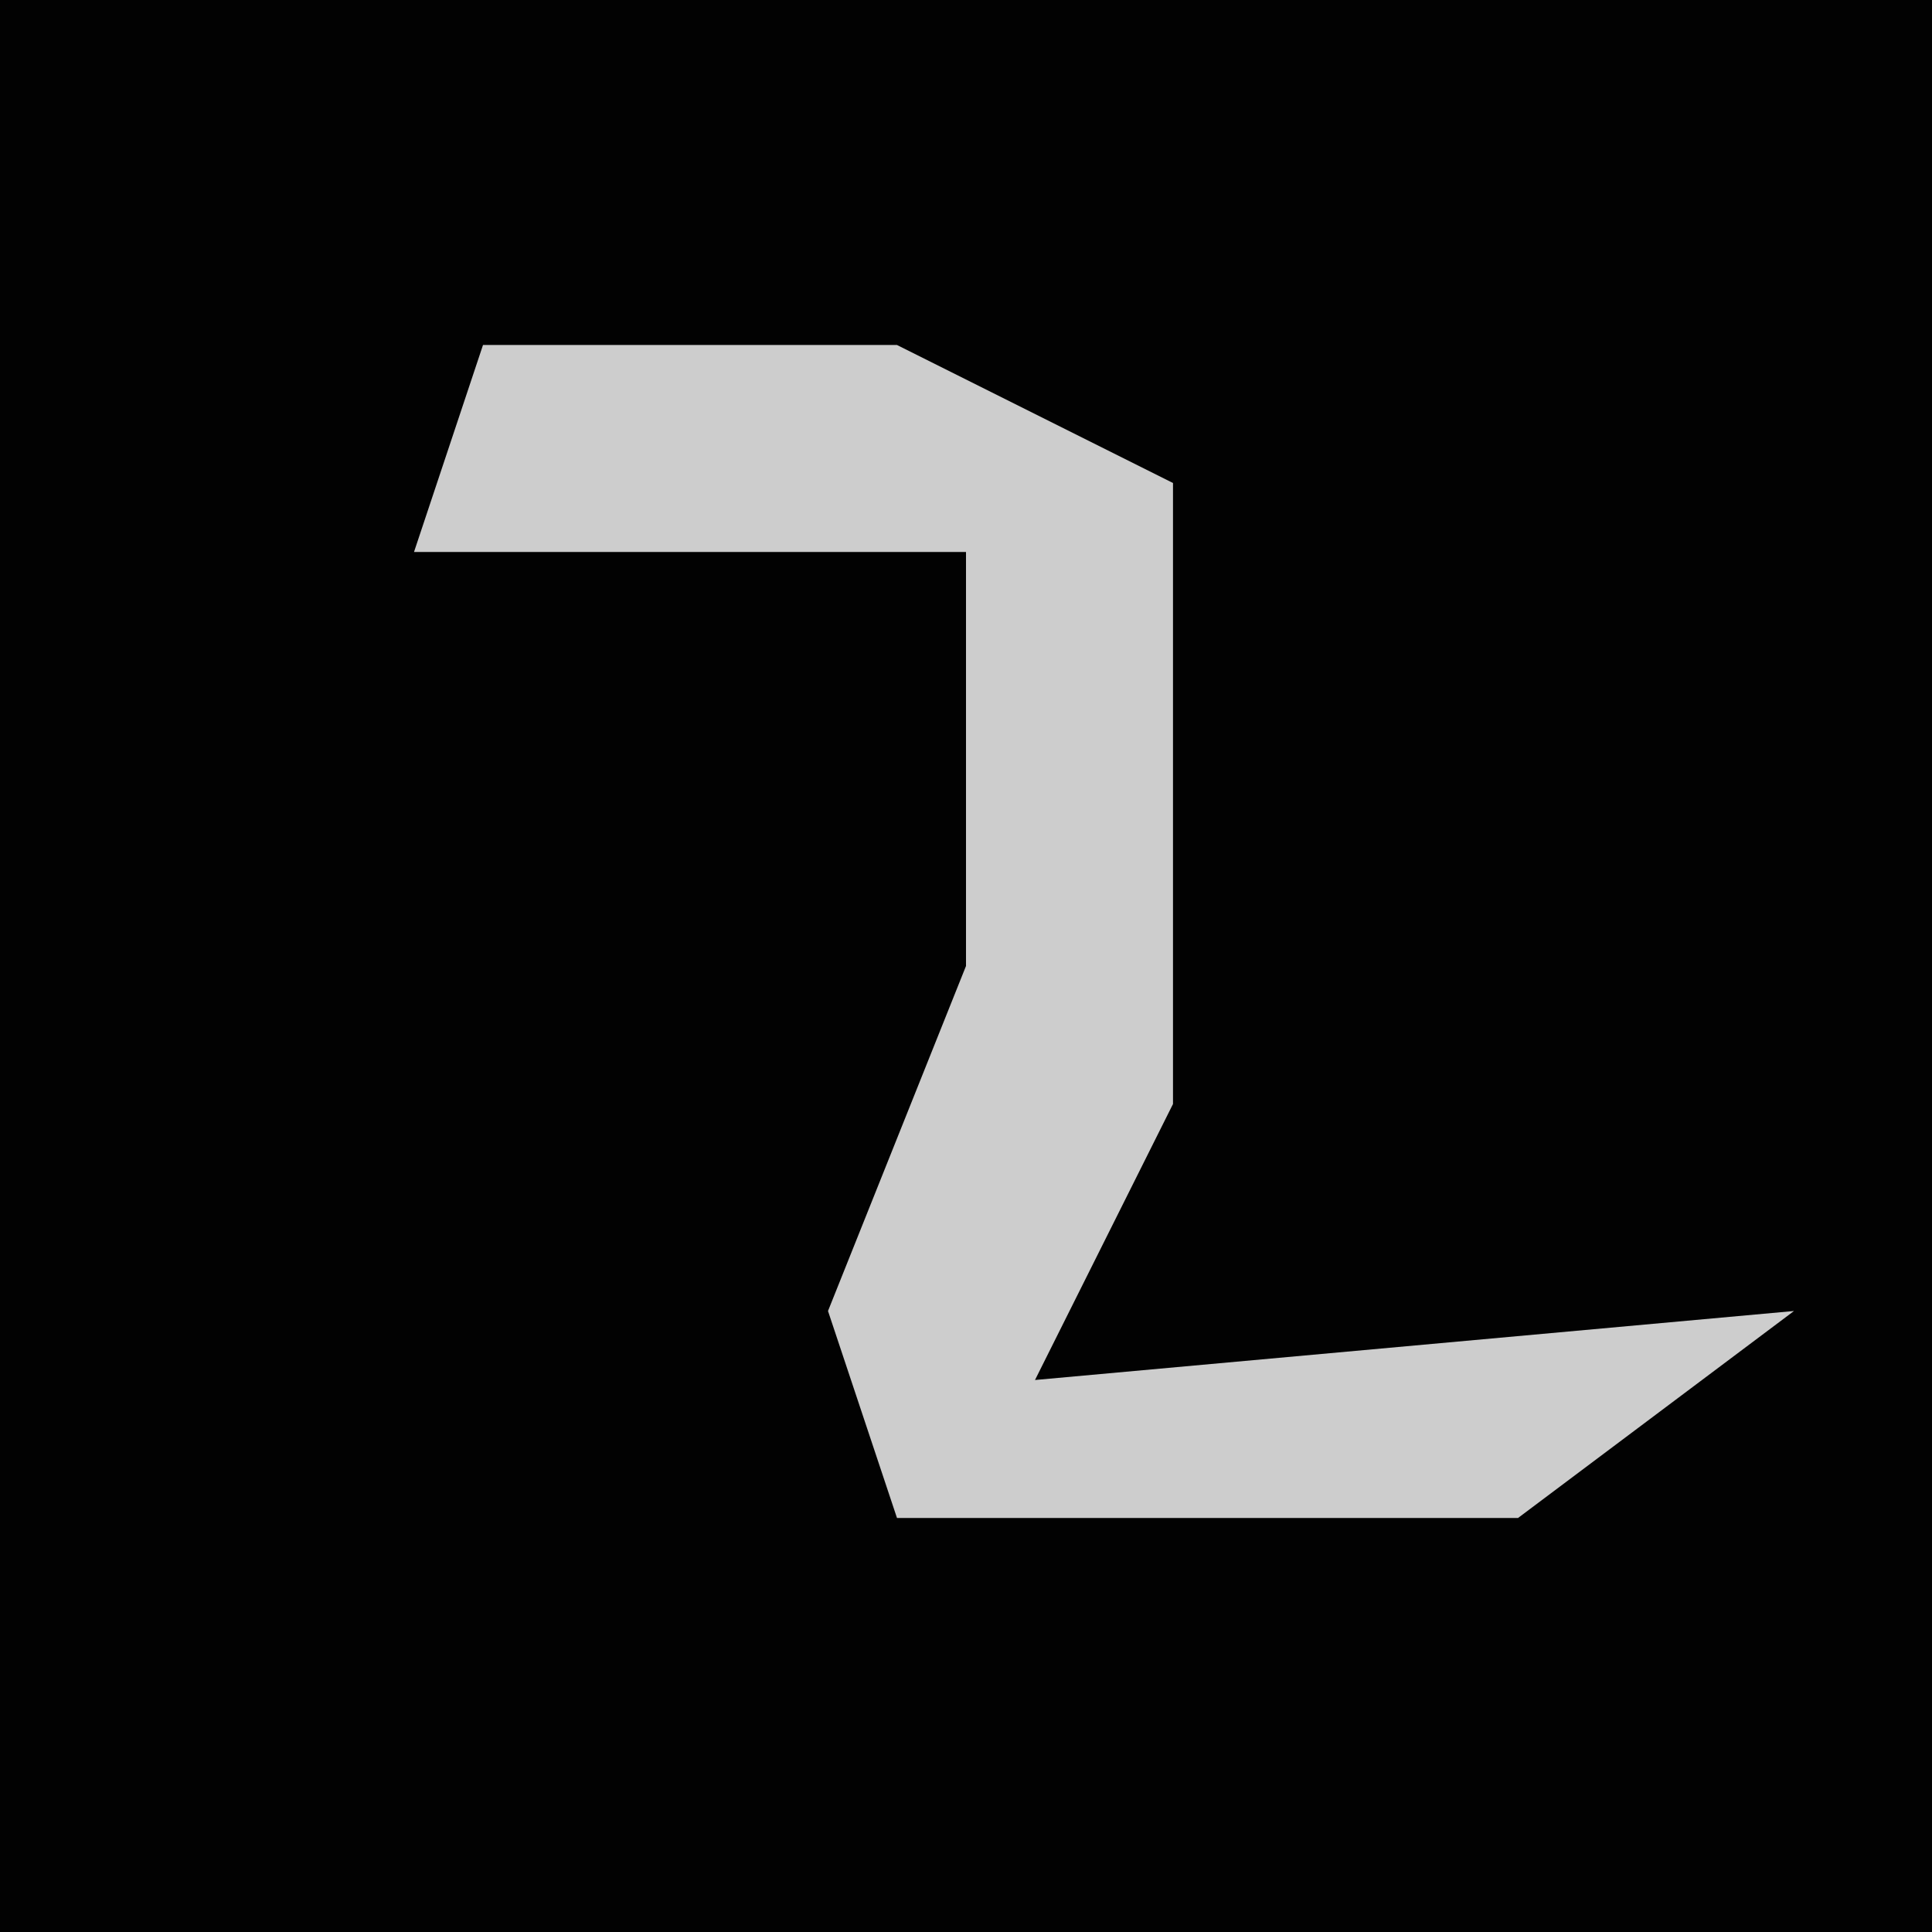 <?xml version="1.0" encoding="UTF-8"?>
<svg version="1.1" xmlns="http://www.w3.org/2000/svg" width="28" height="28">
<path d="M0,0 L28,0 L28,28 L0,28 Z " fill="#020202" transform="translate(0,0)"/>
<path d="M0,0 L6,0 L10,2 L10,11 L8,15 L19,14 L15,17 L6,17 L5,14 L7,9 L7,3 L-1,3 Z " fill="#CDCDCD" transform="translate(7,5)"/>
</svg>
